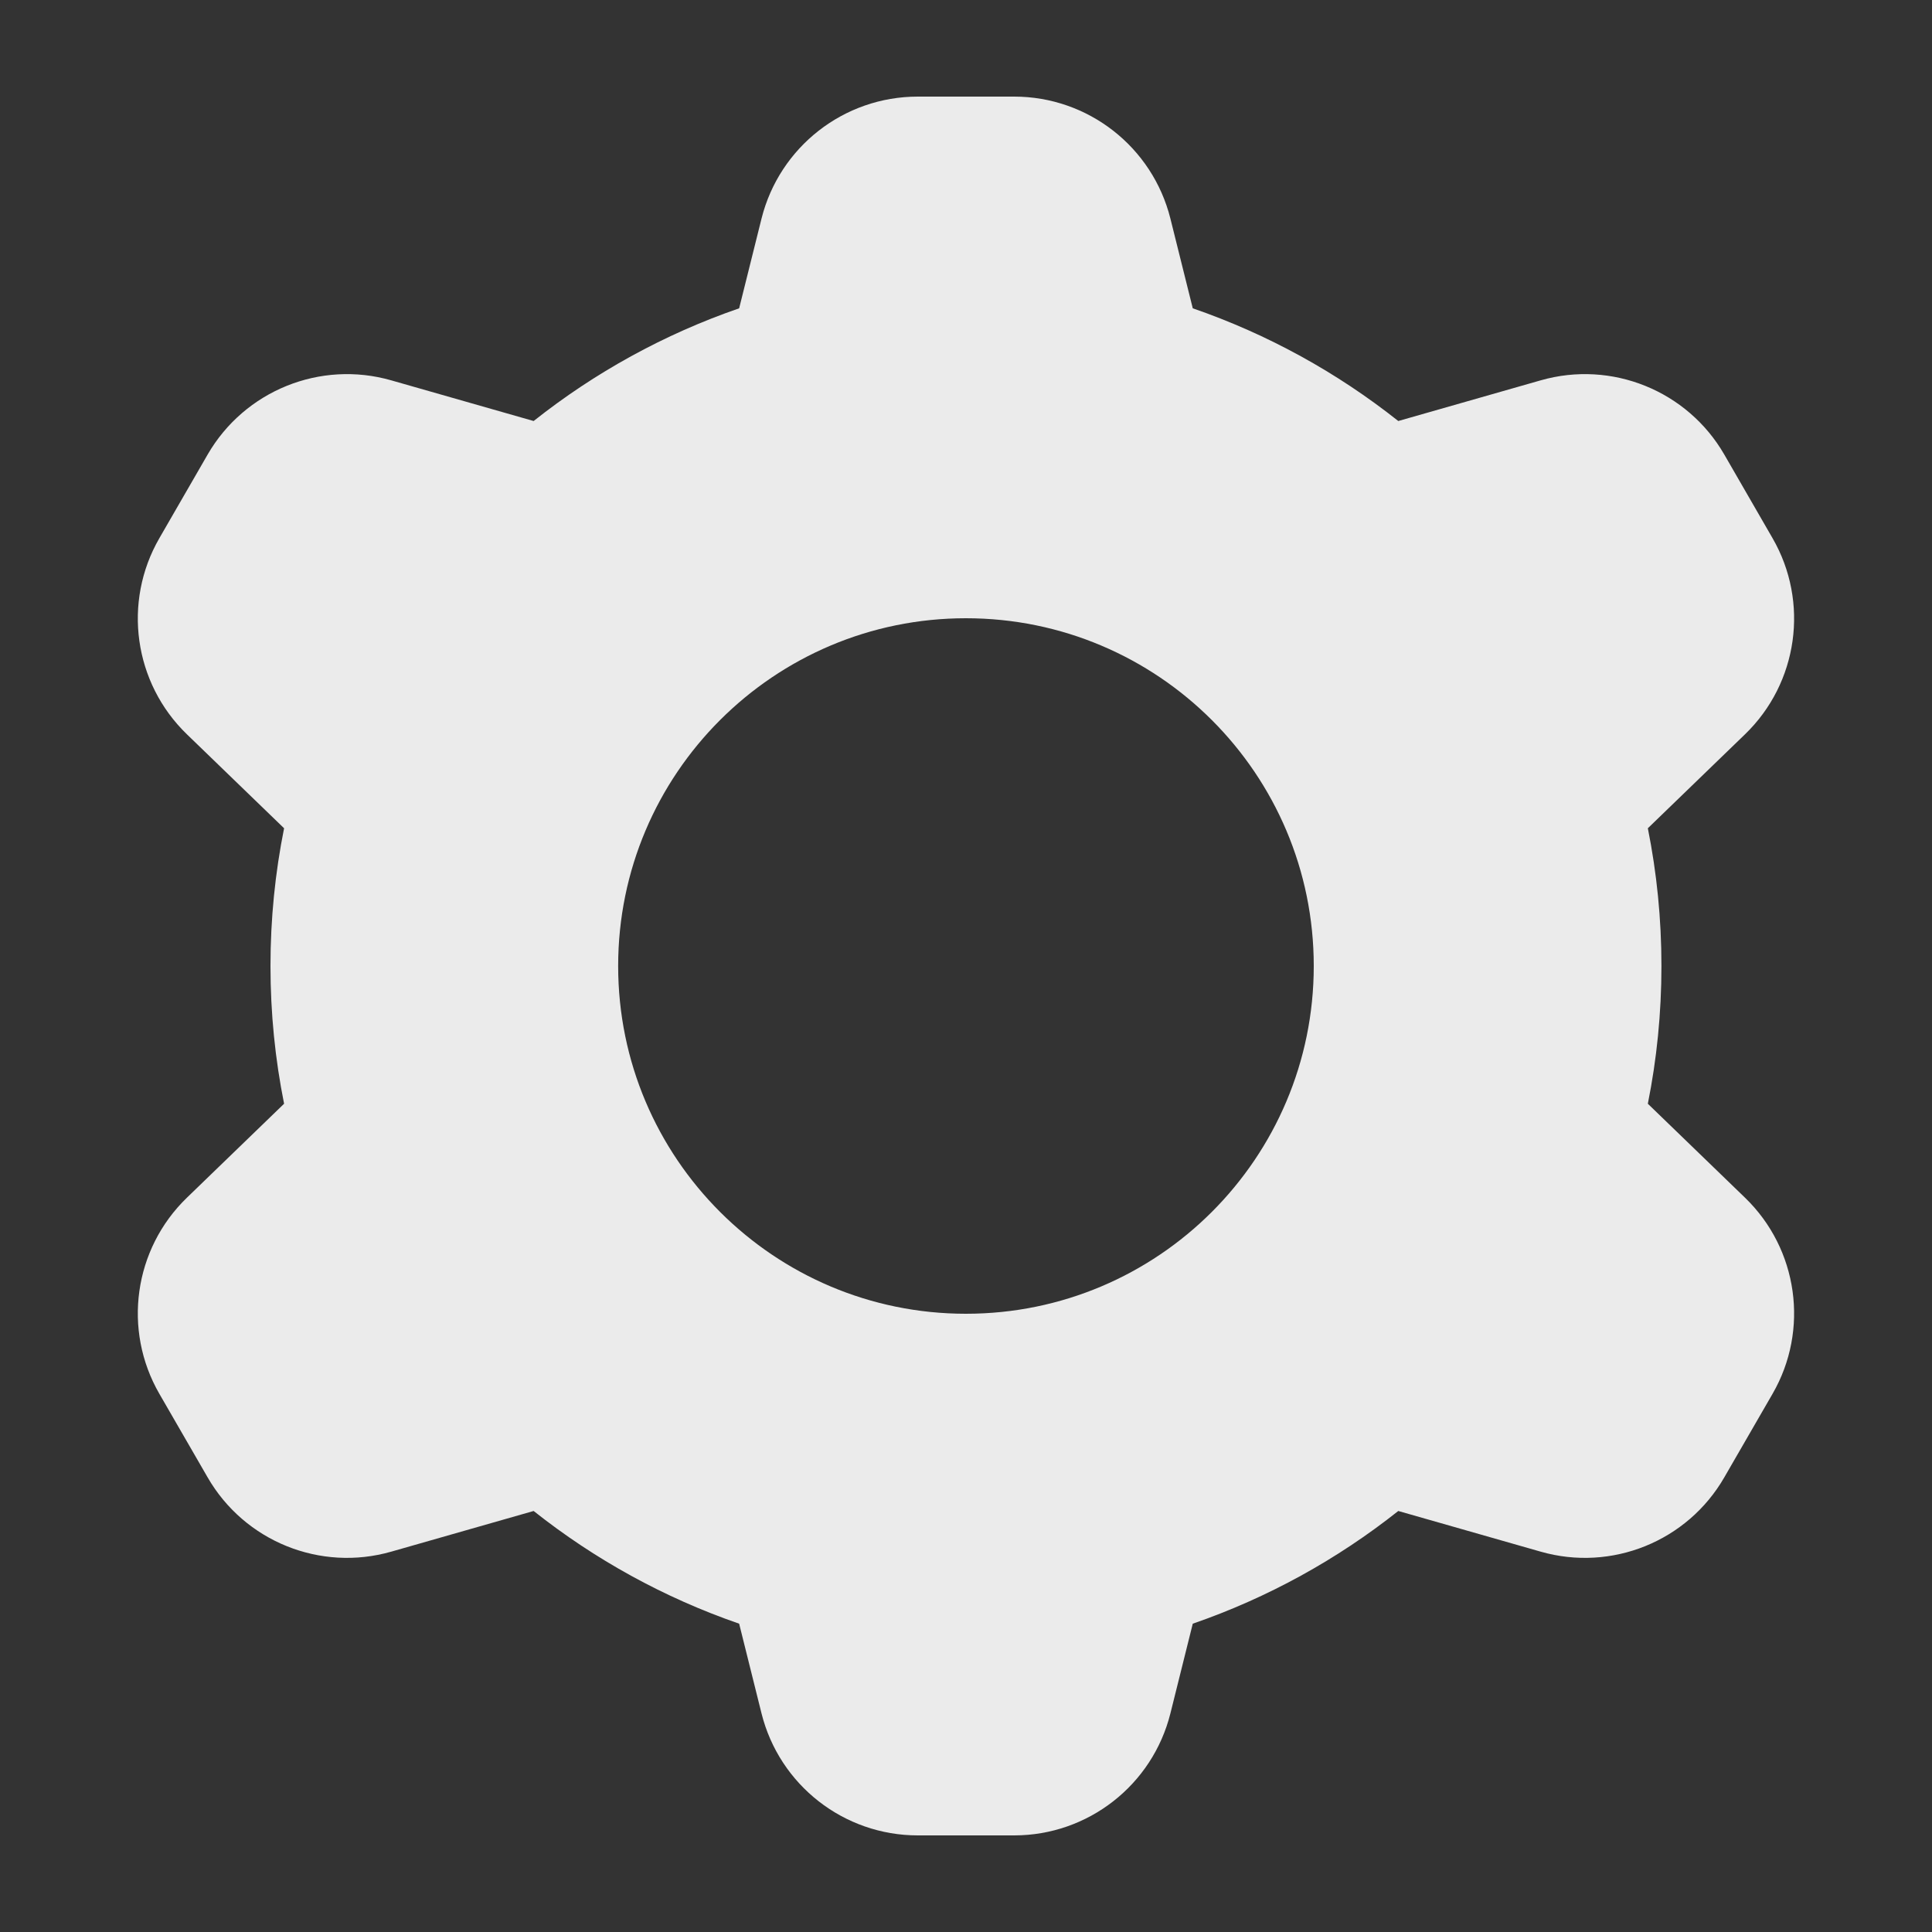 <svg width="24" height="24" viewBox="0 0 24 24" fill="none" xmlns="http://www.w3.org/2000/svg">
<rect x="0" y="0" width="24" height="24" fill="#333333" stroke="none"/>
<path d="M12.598 1.2C13.516 1.2 14.316 1.825 14.539 2.715L14.817 3.83C15.75 4.152 16.612 4.629 17.37 5.23L19.138 4.725C20.02 4.472 20.962 4.853 21.42 5.647L22.019 6.685C22.478 7.479 22.337 8.484 21.677 9.122L20.47 10.289C20.581 10.842 20.639 11.414 20.639 12C20.639 12.586 20.581 13.158 20.47 13.711L21.677 14.878C22.337 15.516 22.478 16.521 22.019 17.315L21.42 18.352C20.962 19.147 20.02 19.528 19.138 19.275L17.37 18.77C16.612 19.371 15.75 19.848 14.817 20.17L14.539 21.285C14.316 22.175 13.516 22.8 12.598 22.8H11.401C10.483 22.8 9.683 22.175 9.46 21.285L9.182 20.17C8.249 19.848 7.387 19.371 6.629 18.77L4.861 19.275C3.979 19.528 3.037 19.147 2.579 18.352L1.98 17.315C1.521 16.521 1.662 15.516 2.322 14.878L3.529 13.711C3.418 13.158 3.36 12.586 3.36 12C3.36 11.414 3.418 10.842 3.529 10.289L2.322 9.122C1.662 8.484 1.521 7.479 1.98 6.685L2.579 5.647C3.038 4.853 3.979 4.472 4.861 4.725L6.629 5.23C7.387 4.629 8.249 4.152 9.182 3.83L9.46 2.715C9.683 1.825 10.483 1.2 11.401 1.2H12.598ZM11.999 7.68C9.614 7.68 7.679 9.614 7.679 12C7.679 14.386 9.614 16.32 11.999 16.32C14.385 16.32 16.32 14.386 16.32 12C16.32 9.614 14.385 7.68 11.999 7.68Z" fill="white" fill-opacity="0.9"/>
</svg>
